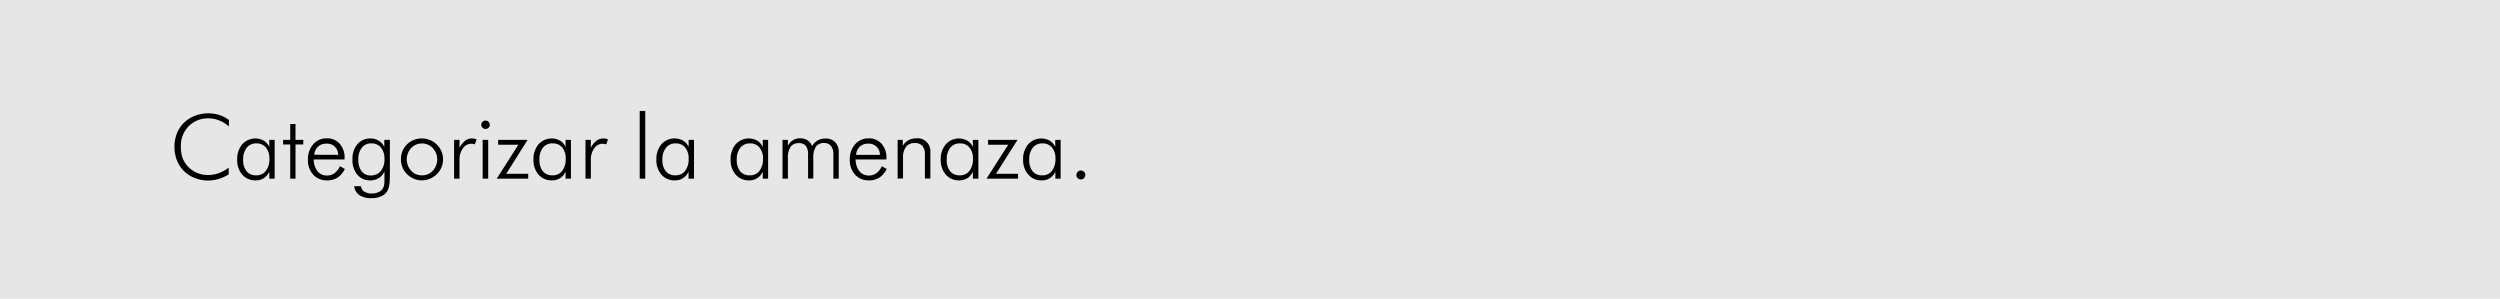 <svg id="fondos" xmlns="http://www.w3.org/2000/svg" viewBox="0 0 838.12 100.16"><defs><style>.cls-1{fill:#e6e6e6;}</style></defs><title>explosivos3</title><rect class="cls-1" width="838.12" height="100.16"/><path d="M76.73,42.37a11.62,11.62,0,0,0-3.26-2A9.53,9.53,0,0,0,70,39.68a9.07,9.07,0,0,0-6.76,2.64,9.35,9.35,0,0,0-2.6,6.87A10.7,10.7,0,0,0,61.23,53a8.46,8.46,0,0,0,1.94,3,8.8,8.8,0,0,0,3,2,9.41,9.41,0,0,0,3.57.67,10.58,10.58,0,0,0,3.6-.63,11.78,11.78,0,0,0,3.32-1.86v2.29A14.27,14.27,0,0,1,73.27,60a12.58,12.58,0,0,1-3.5.52,12,12,0,0,1-4.45-.84,10.79,10.79,0,0,1-3.65-2.34,10.49,10.49,0,0,1-2.37-3.61,12.7,12.7,0,0,1,0-9,10.21,10.21,0,0,1,2.38-3.58,10.76,10.76,0,0,1,3.64-2.32A12,12,0,0,1,69.77,38a12.27,12.27,0,0,1,3.81.56,10.36,10.36,0,0,1,3.18,1.69Z"/><path d="M90.28,59.89V57.52a4.88,4.88,0,0,1-1.81,2.19,4.94,4.94,0,0,1-2.74.76,5.74,5.74,0,0,1-4.51-1.92,7.33,7.33,0,0,1-1.7-5.07,7.56,7.56,0,0,1,1.68-5.09,5.88,5.88,0,0,1,7.21-1.25,4.82,4.82,0,0,1,1.87,2.13V46.9h1.8v13Zm-8.76-6.35a5.89,5.89,0,0,0,1.14,3.88,4,4,0,0,0,3.24,1.36,3.87,3.87,0,0,0,3.23-1.49,6.38,6.38,0,0,0,1.18-4.09,5.62,5.62,0,0,0-1.17-3.76,4,4,0,0,0-3.21-1.37,3.93,3.93,0,0,0-3.22,1.46A6.18,6.18,0,0,0,81.52,53.54Z"/><path d="M97.3,48.44H94.91V46.9H97.3V41.57h1.77V46.9h2.61v1.54H99.07V59.89H97.3Z"/><path d="M115.52,53.45H105.19a6.31,6.31,0,0,0,1.26,3.95,3.91,3.91,0,0,0,3.18,1.44,4.19,4.19,0,0,0,2.52-.78,5.73,5.73,0,0,0,1.8-2.34l1.66.91a7.25,7.25,0,0,1-2.44,2.91,6.39,6.39,0,0,1-3.54.93A6,6,0,0,1,105,58.55a7.06,7.06,0,0,1-1.76-5A7.45,7.45,0,0,1,105,48.38a5.82,5.82,0,0,1,4.57-2,5.5,5.5,0,0,1,4.32,1.81,6.9,6.9,0,0,1,1.63,4.82Zm-2.14-1.54a3.71,3.71,0,0,0-4-3.75,3.88,3.88,0,0,0-2.75,1,4.14,4.14,0,0,0-1.28,2.72Z"/><path d="M130.7,46.9V57.64c0,1.71,0,3-.14,3.91a6.63,6.63,0,0,1-.46,2A4.52,4.52,0,0,1,128,65.72a7.75,7.75,0,0,1-3.51.71,7,7,0,0,1-4-1,4.27,4.27,0,0,1-1.75-3H121a2.64,2.64,0,0,0,1.15,1.82,4.55,4.55,0,0,0,2.53.62,5.34,5.34,0,0,0,2.16-.43,3.23,3.23,0,0,0,1.45-1.17,3.52,3.52,0,0,0,.46-1.12,10.33,10.33,0,0,0,.14-2V57.49A4.74,4.74,0,0,1,127,59.67a5.15,5.15,0,0,1-2.84.8,5.48,5.48,0,0,1-4.37-1.91,7.57,7.57,0,0,1-1.63-5.11,7.51,7.51,0,0,1,1.67-5.11,5.56,5.56,0,0,1,4.42-1.92,5,5,0,0,1,2.79.8,4.49,4.49,0,0,1,1.8,2.11V46.9Zm-6.21,1.17a3.87,3.87,0,0,0-3.19,1.45,6.11,6.11,0,0,0-1.16,4,6.11,6.11,0,0,0,1.1,3.9,3.68,3.68,0,0,0,3.07,1.4,4.12,4.12,0,0,0,3.33-1.48,5.91,5.91,0,0,0,1.25-4,5.83,5.83,0,0,0-1.17-3.86A4,4,0,0,0,124.49,48.07Z"/><path d="M141.4,60.47a6.78,6.78,0,0,1-2.66-.55,7.59,7.59,0,0,1-2.32-1.58,6.53,6.53,0,0,1-1.49-2.22,7.13,7.13,0,0,1-.51-2.7,6.86,6.86,0,0,1,2-5,7,7,0,0,1,5-2,7.08,7.08,0,0,1,2.74.53A7.14,7.14,0,0,1,148,50.74a6.78,6.78,0,0,1,.53,2.68,6.87,6.87,0,0,1-.52,2.67,6.76,6.76,0,0,1-1.53,2.25,7.1,7.1,0,0,1-5.07,2.13Zm.06-1.69a4.84,4.84,0,0,0,3.63-1.54,5.6,5.6,0,0,0,0-7.6,4.88,4.88,0,0,0-3.64-1.54,4.83,4.83,0,0,0-3.61,1.54,5.62,5.62,0,0,0,0,7.6A4.79,4.79,0,0,0,141.46,58.78Z"/><path d="M154.05,49.51A8,8,0,0,1,156,47.12a3.69,3.69,0,0,1,2.24-.7,3.91,3.91,0,0,1,.76.07,5.16,5.16,0,0,1,.77.21l-.58,1.7a6,6,0,0,0-.61-.15,3.23,3.23,0,0,0-.61-.06,3.39,3.39,0,0,0-2.77,1.52,6.11,6.11,0,0,0-1.15,3.8v6.38h-1.81v-13h1.81Z"/><path d="M161.36,41.83a1.29,1.29,0,0,1,.41-1,1.34,1.34,0,0,1,1-.4,1.37,1.37,0,0,1,1,.4,1.29,1.29,0,0,1,.41,1,1.3,1.3,0,0,1-.4,1,1.44,1.44,0,0,1-2,0A1.3,1.3,0,0,1,161.36,41.83Zm.45,18.06v-13h1.86v13Z"/><path d="M166.53,59.89l7.25-11.36H167V46.9h9.88l-7.19,11.37h7.39v1.62Z"/><path d="M189.61,59.89V57.52a4.88,4.88,0,0,1-1.81,2.19,4.94,4.94,0,0,1-2.74.76,5.74,5.74,0,0,1-4.51-1.92,7.33,7.33,0,0,1-1.7-5.07,7.56,7.56,0,0,1,1.68-5.09,5.88,5.88,0,0,1,7.21-1.25,4.82,4.82,0,0,1,1.87,2.13V46.9h1.8v13Zm-8.76-6.35A5.89,5.89,0,0,0,182,57.42a4,4,0,0,0,3.24,1.36,3.87,3.87,0,0,0,3.23-1.49,6.38,6.38,0,0,0,1.18-4.09,5.62,5.62,0,0,0-1.17-3.76,4,4,0,0,0-3.21-1.37A3.93,3.93,0,0,0,182,49.53,6.18,6.18,0,0,0,180.85,53.54Z"/><path d="M198.05,49.51a8,8,0,0,1,2-2.39,3.64,3.64,0,0,1,2.23-.7,4.08,4.08,0,0,1,.77.07,5.51,5.51,0,0,1,.77.21l-.59,1.7a5.44,5.44,0,0,0-.61-.15,3.21,3.21,0,0,0-.6-.06,3.41,3.41,0,0,0-2.78,1.52,6.11,6.11,0,0,0-1.15,3.8v6.38h-1.8v-13h1.8Z"/><path d="M216.32,59.89h-1.86V37.19h1.86Z"/><path d="M230.83,59.89V57.52A4.88,4.88,0,0,1,229,59.71a4.94,4.94,0,0,1-2.74.76,5.74,5.74,0,0,1-4.51-1.92,7.38,7.38,0,0,1-1.7-5.07,7.56,7.56,0,0,1,1.68-5.09A5.89,5.89,0,0,1,229,47.14a4.86,4.86,0,0,1,1.86,2.13V46.9h1.81v13Zm-8.76-6.35a5.89,5.89,0,0,0,1.14,3.88,4,4,0,0,0,3.24,1.36,3.87,3.87,0,0,0,3.23-1.49,6.38,6.38,0,0,0,1.18-4.09,5.62,5.62,0,0,0-1.17-3.76,4,4,0,0,0-3.21-1.37,4,4,0,0,0-3.22,1.46A6.18,6.18,0,0,0,222.07,53.54Z"/><path d="M255.71,59.89V57.52a4.74,4.74,0,0,1-4.56,2.95,5.72,5.72,0,0,1-4.5-1.92,7.34,7.34,0,0,1-1.71-5.07,7.56,7.56,0,0,1,1.68-5.09,5.89,5.89,0,0,1,7.22-1.25,4.88,4.88,0,0,1,1.87,2.13V46.9h1.8v13ZM247,53.54a5.89,5.89,0,0,0,1.13,3.88,4,4,0,0,0,3.25,1.36,3.89,3.89,0,0,0,3.23-1.49,6.44,6.44,0,0,0,1.18-4.09,5.57,5.57,0,0,0-1.18-3.76,4,4,0,0,0-3.2-1.37,4,4,0,0,0-3.23,1.46A6.18,6.18,0,0,0,247,53.54Z"/><path d="M264.14,59.89h-1.8v-13h1.8v2a4.72,4.72,0,0,1,1.7-1.88,4.59,4.59,0,0,1,2.43-.64,4.41,4.41,0,0,1,2.43.65A4.11,4.11,0,0,1,272.24,49a5.35,5.35,0,0,1,1.91-1.93,5.26,5.26,0,0,1,2.62-.63A4.27,4.27,0,0,1,280,47.67a4.81,4.81,0,0,1,1.19,3.44v8.78h-1.8V51.82a4.44,4.44,0,0,0-.79-2.87,2.83,2.83,0,0,0-2.33-1,3.13,3.13,0,0,0-2.73,1.21,6.63,6.63,0,0,0-.88,3.85v6.84H270.9V51.82a4.59,4.59,0,0,0-.75-2.91,2.79,2.79,0,0,0-2.31-.92,3.22,3.22,0,0,0-2.8,1.23,6.53,6.53,0,0,0-.9,3.83Z"/><path d="M297.18,53.45H286.85a6.31,6.31,0,0,0,1.26,3.95,3.91,3.91,0,0,0,3.18,1.44,4.23,4.23,0,0,0,2.52-.78,5.73,5.73,0,0,0,1.8-2.34l1.65.91a7.09,7.09,0,0,1-2.44,2.91,6.38,6.38,0,0,1-3.53.93,6,6,0,0,1-4.62-1.92,7.07,7.07,0,0,1-1.77-5,7.45,7.45,0,0,1,1.75-5.16,5.84,5.84,0,0,1,4.58-2,5.5,5.5,0,0,1,4.32,1.81,6.94,6.94,0,0,1,1.63,4.82ZM295,51.91A3.72,3.72,0,0,0,291,48.16a3.84,3.84,0,0,0-2.74,1A4.09,4.09,0,0,0,287,51.91Z"/><path d="M300.93,59.89v-13h1.71v2A5.32,5.32,0,0,1,304.58,47a5.53,5.53,0,0,1,2.64-.62,4.27,4.27,0,0,1,4.68,4.66v8.81h-1.83v-8a4.3,4.3,0,0,0-.82-2.89,3.14,3.14,0,0,0-2.51-1,3.64,3.64,0,0,0-3,1.23,6.12,6.12,0,0,0-1,3.84v6.78Z"/><path d="M326.15,59.89V57.52a4.88,4.88,0,0,1-1.81,2.19,4.94,4.94,0,0,1-2.74.76,5.74,5.74,0,0,1-4.51-1.92,7.34,7.34,0,0,1-1.71-5.07,7.57,7.57,0,0,1,1.69-5.09,5.88,5.88,0,0,1,7.21-1.25,4.82,4.82,0,0,1,1.87,2.13V46.9H328v13Zm-8.76-6.35a5.89,5.89,0,0,0,1.14,3.88,4,4,0,0,0,3.24,1.36A3.88,3.88,0,0,0,325,57.29a6.38,6.38,0,0,0,1.18-4.09A5.62,5.62,0,0,0,325,49.44a4,4,0,0,0-3.21-1.37,3.93,3.93,0,0,0-3.22,1.46A6.18,6.18,0,0,0,317.39,53.54Z"/><path d="M330.72,59.89,338,48.53h-6.75V46.9h9.87L333.9,58.27h7.4v1.62Z"/><path d="M353.81,59.89V57.52a4.74,4.74,0,0,1-4.56,2.95,5.72,5.72,0,0,1-4.5-1.92A7.34,7.34,0,0,1,343,53.48a7.56,7.56,0,0,1,1.68-5.09,5.89,5.89,0,0,1,7.22-1.25,4.82,4.82,0,0,1,1.87,2.13V46.9h1.8v13Zm-8.76-6.35a5.94,5.94,0,0,0,1.13,3.88,4,4,0,0,0,3.25,1.36,3.89,3.89,0,0,0,3.23-1.49,6.44,6.44,0,0,0,1.18-4.09,5.57,5.57,0,0,0-1.18-3.76,4,4,0,0,0-3.2-1.37,4,4,0,0,0-3.23,1.46A6.18,6.18,0,0,0,345.05,53.54Z"/><path d="M360.87,58.66a1.47,1.47,0,0,1,1.49-1.49,1.42,1.42,0,0,1,1.06.43,1.44,1.44,0,0,1,.44,1.06,1.5,1.5,0,1,1-3,0Z"/></svg>